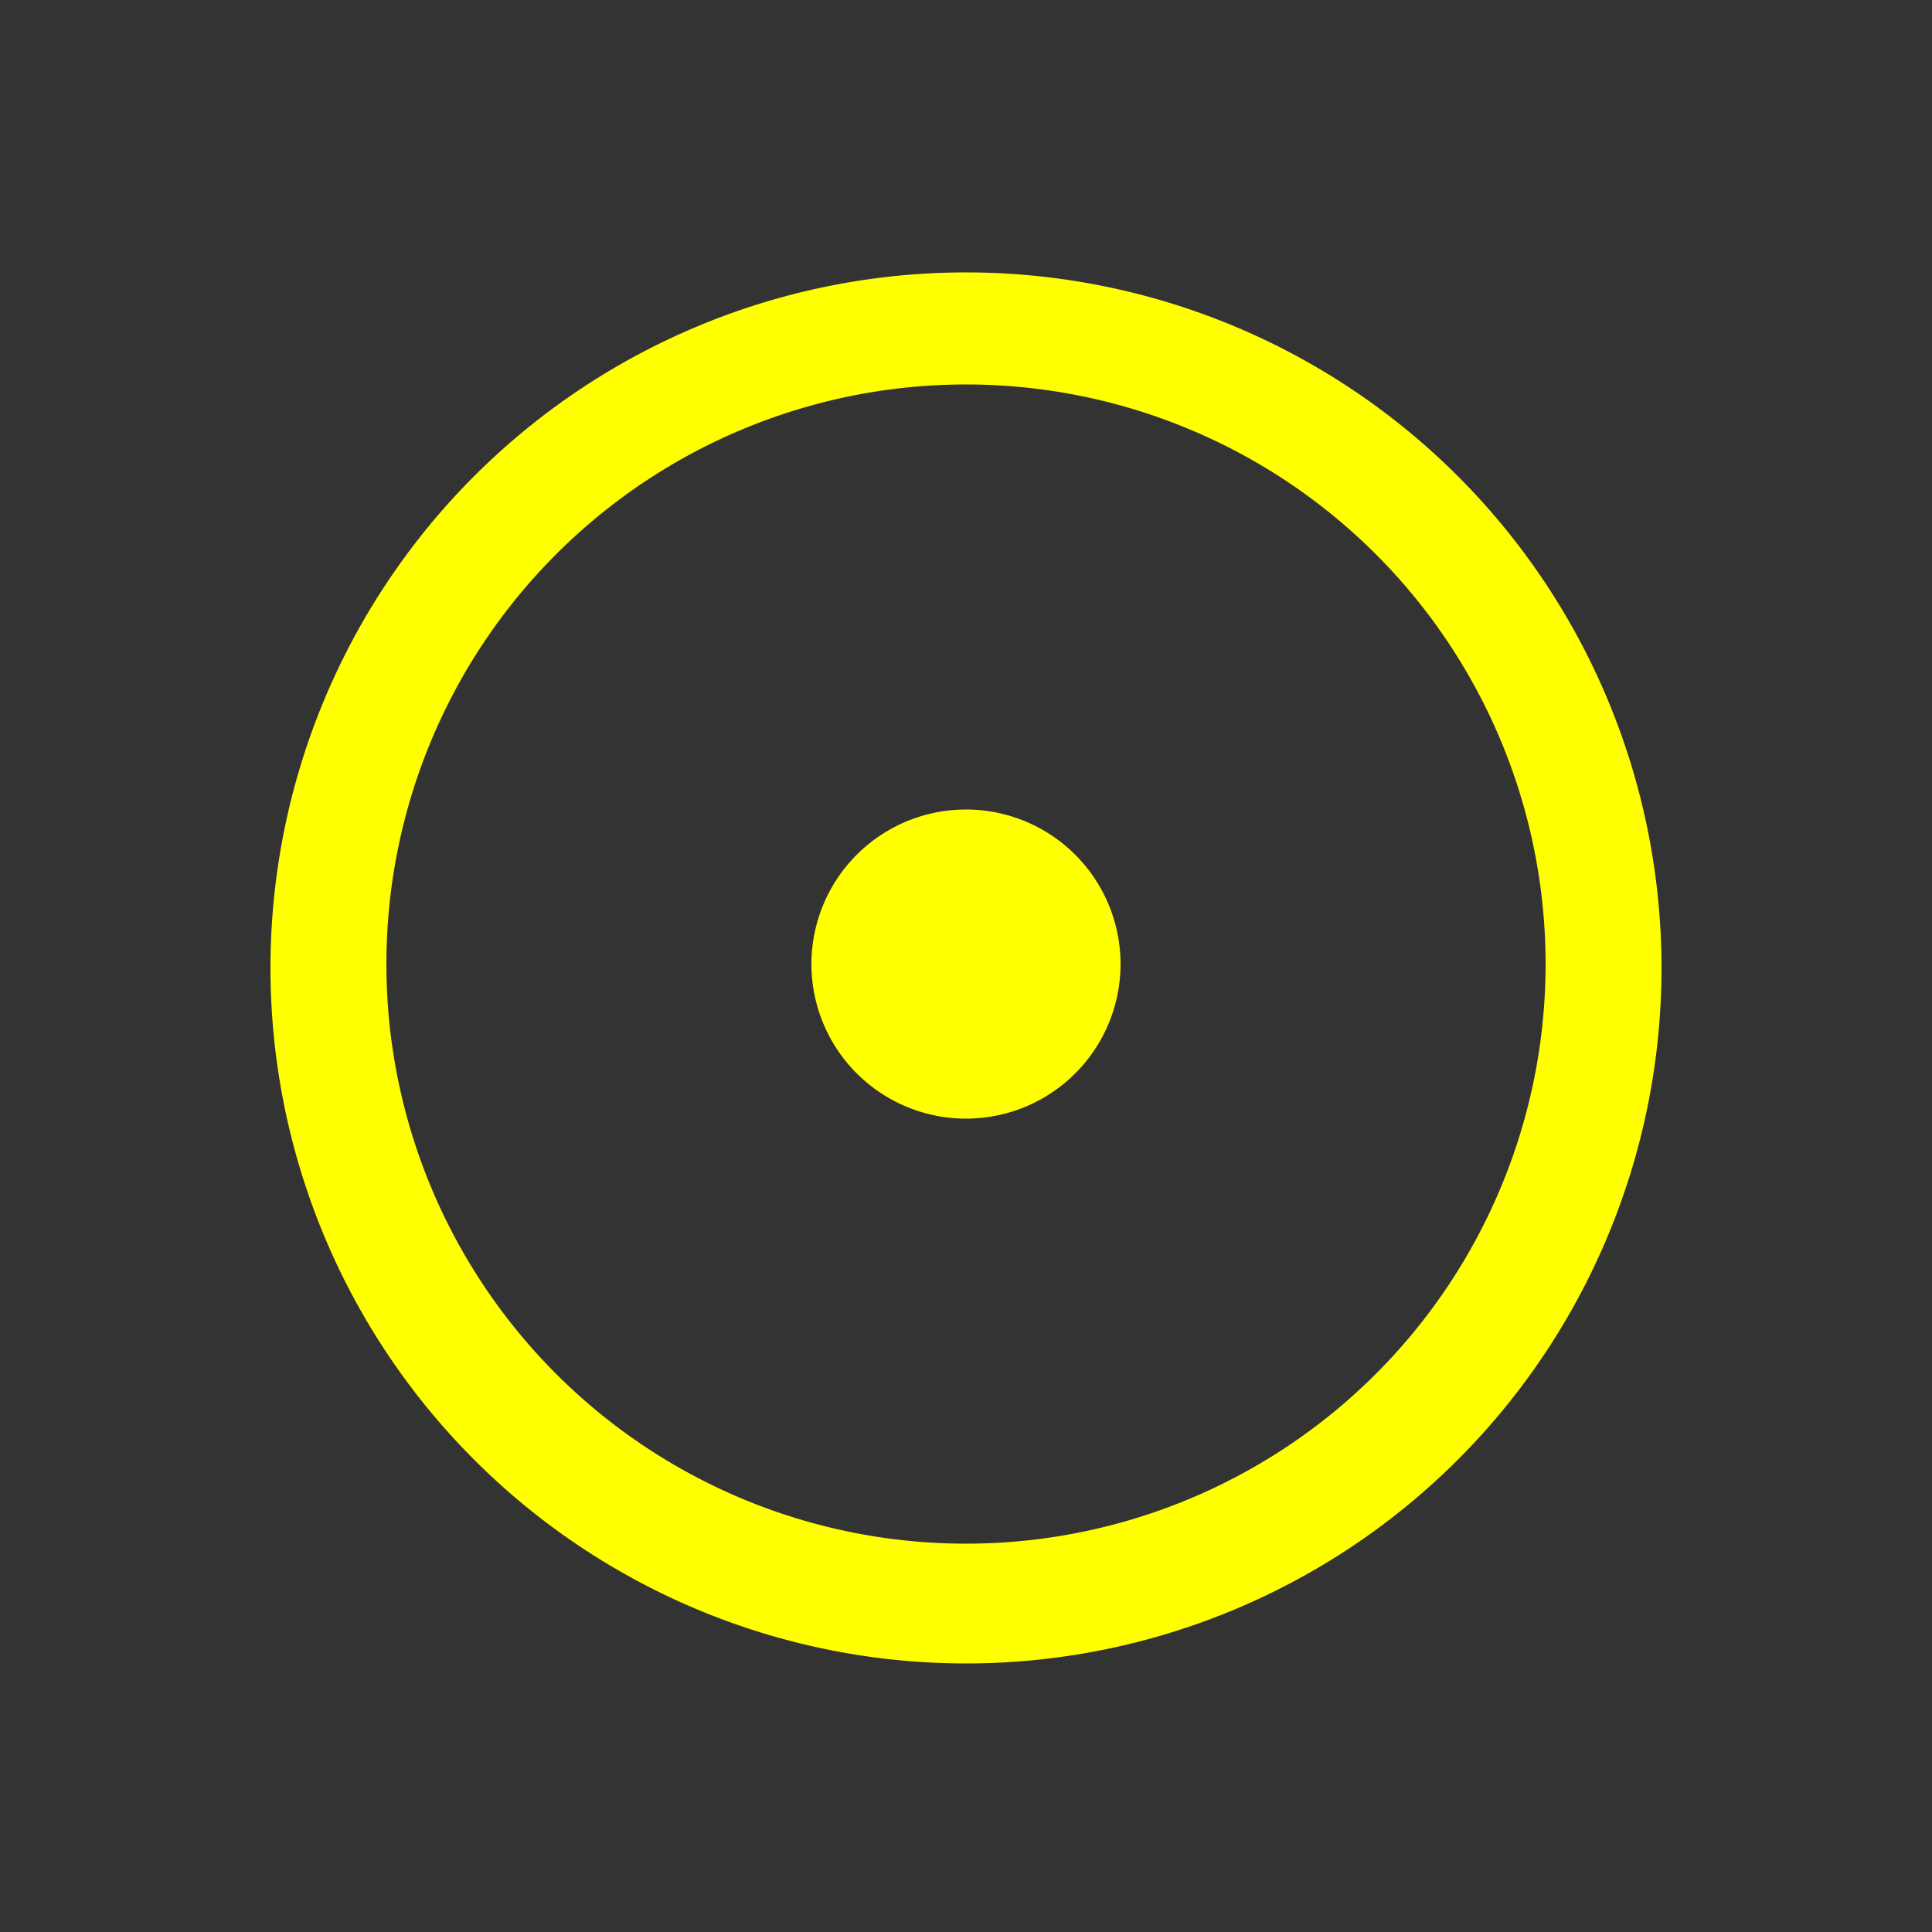 <?xml version="1.0" encoding="UTF-8"?>
<svg xmlns="http://www.w3.org/2000/svg" width="50" height="50">
<rect width="100%" height="100%" fill="#333333" stroke="none"/>
<path style="fill:yellow" d="m7,25a18,18 0 1,1 0,.1zm3,0a15,15 0 1,0 0-.1zm11,0a4,4 0 1,0 0-.1z"/>
</svg>